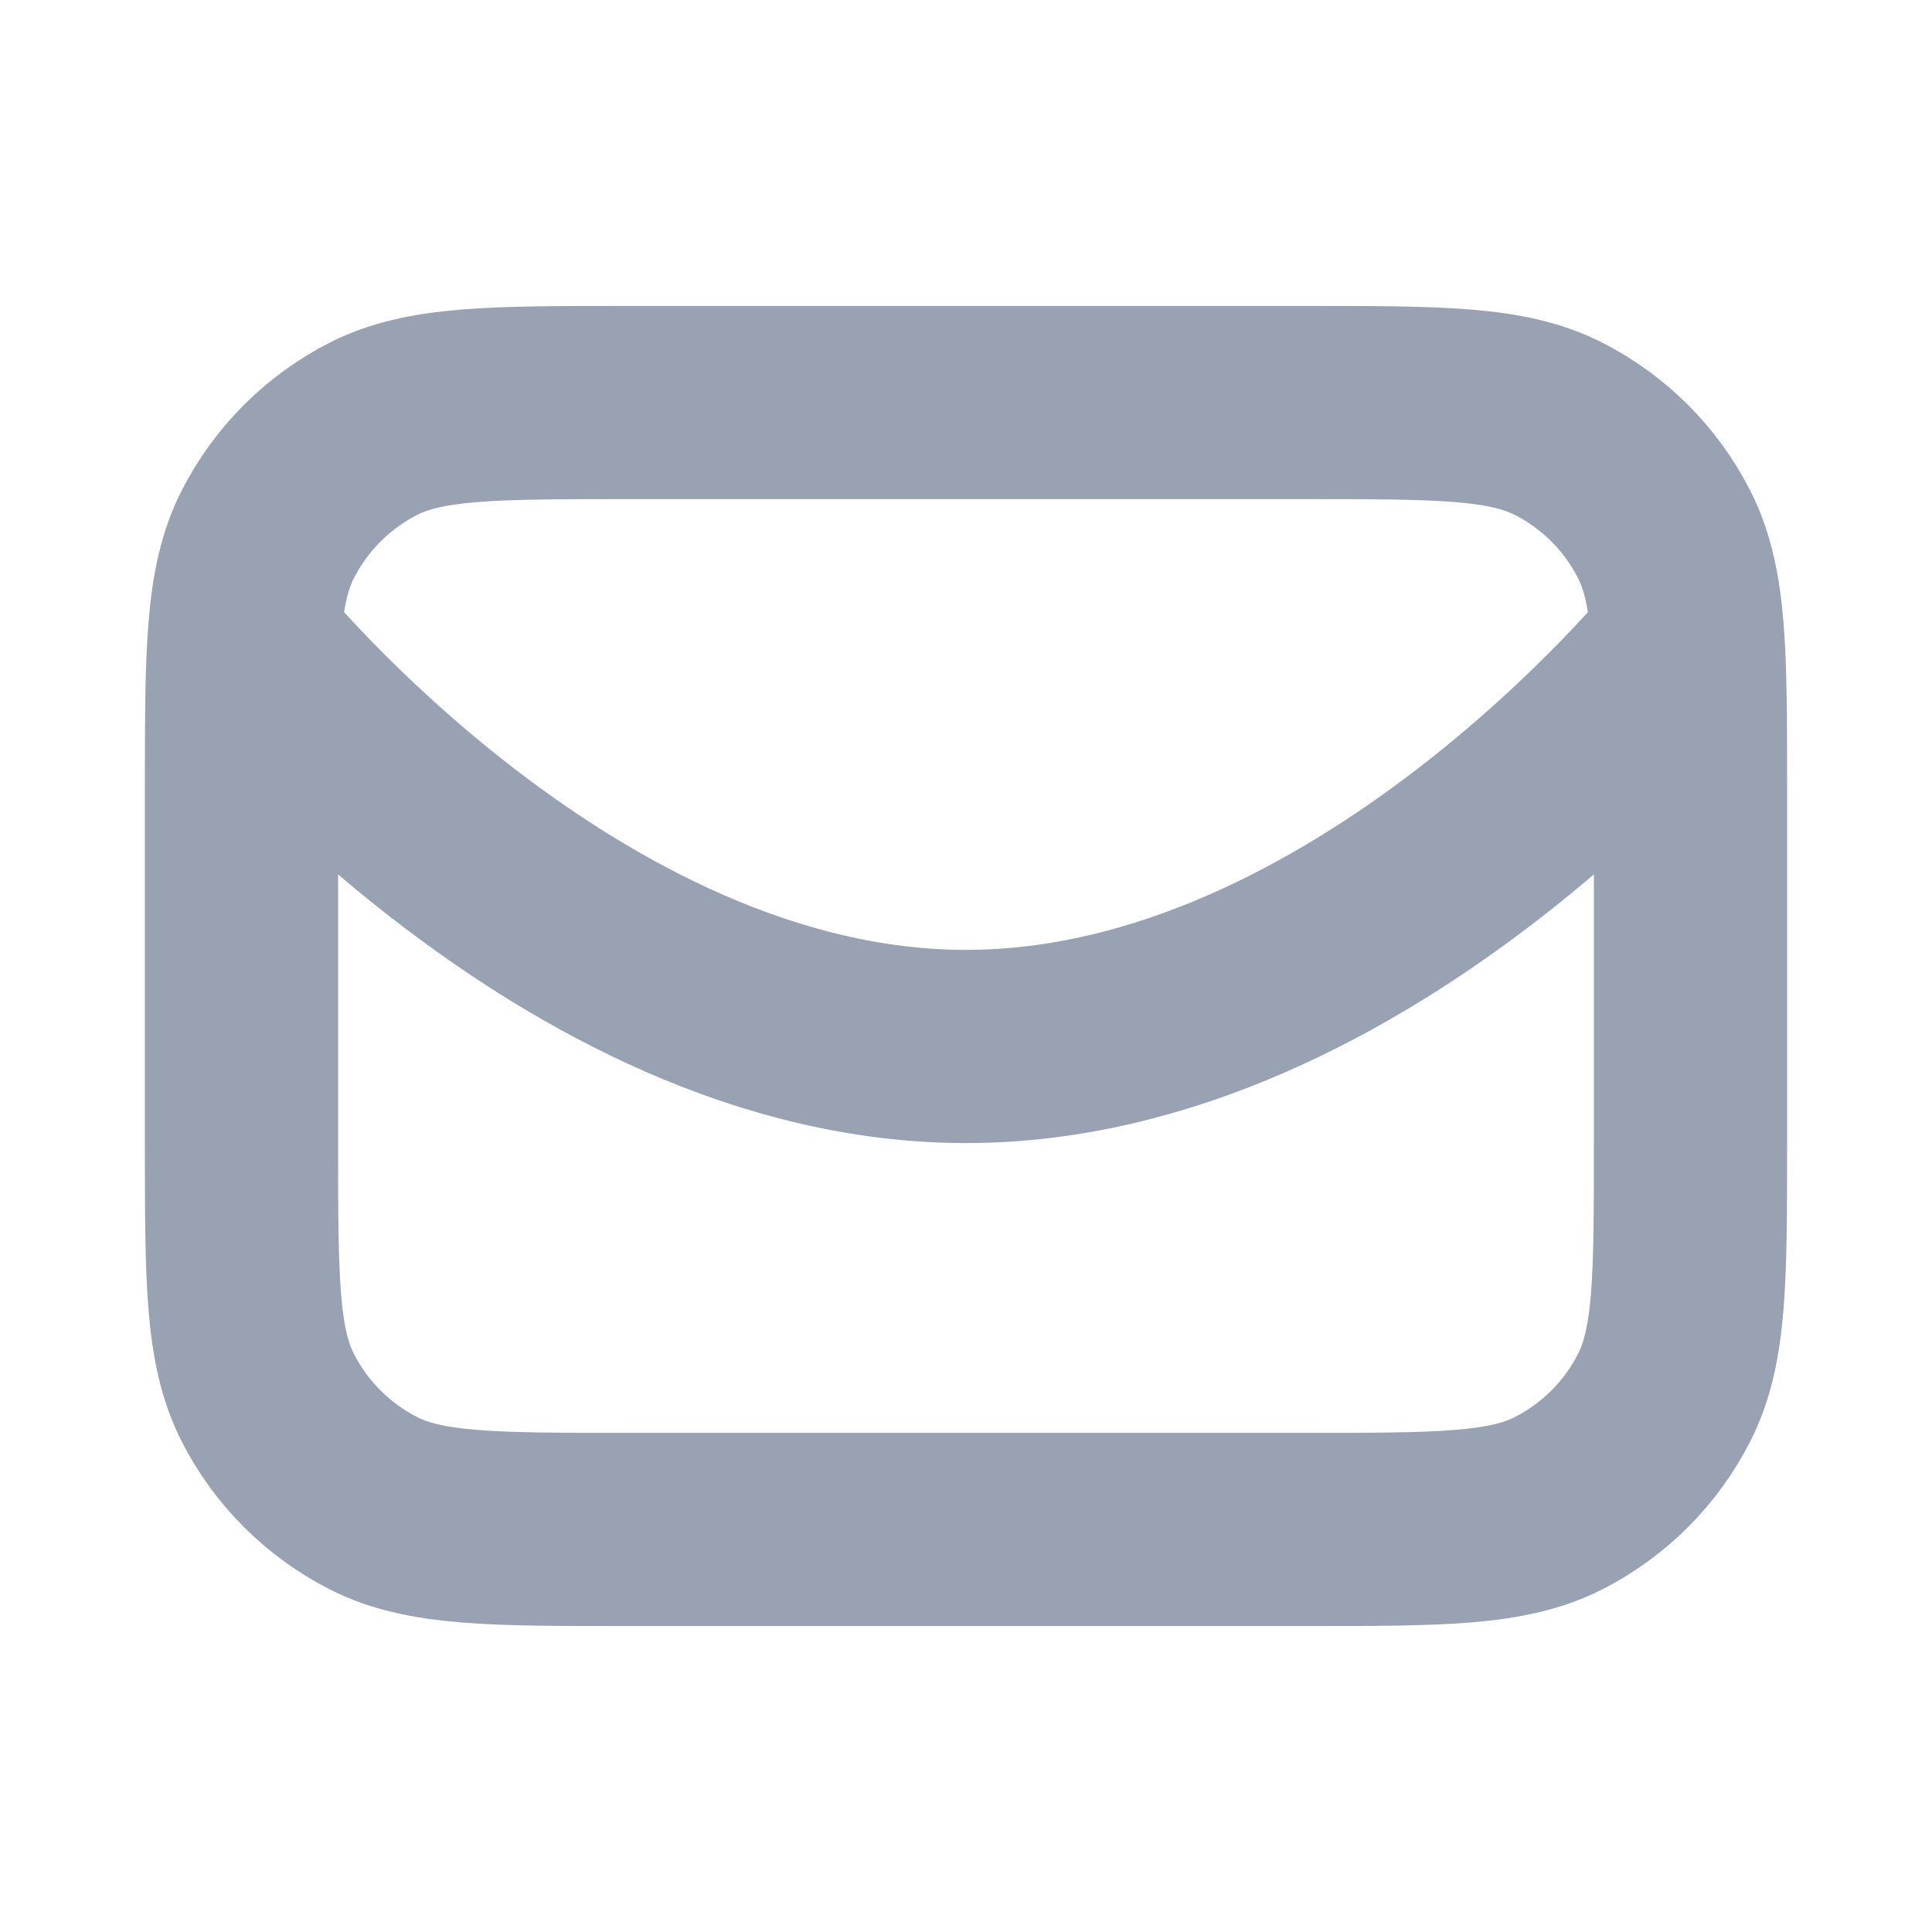 <svg width="20" height="20" viewBox="0 0 20 20" fill="none" xmlns="http://www.w3.org/2000/svg">
<path d="M17.476 6.667C17.476 6.667 14.125 10.833 10 10.833C5.875 10.833 2.524 6.667 2.524 6.667M6.5 15.833H13.5C14.9 15.833 15.6 15.833 16.135 15.561C16.605 15.321 16.988 14.939 17.227 14.468C17.5 13.934 17.5 13.233 17.5 11.833V8.167C17.5 6.767 17.5 6.066 17.227 5.532C16.988 5.061 16.605 4.679 16.135 4.439C15.6 4.167 14.9 4.167 13.5 4.167H6.5C5.1 4.167 4.4 4.167 3.865 4.439C3.395 4.679 3.012 5.061 2.772 5.532C2.5 6.066 2.5 6.767 2.5 8.167V11.833C2.5 13.233 2.5 13.934 2.772 14.468C3.012 14.939 3.395 15.321 3.865 15.561C4.4 15.833 5.1 15.833 6.5 15.833Z" stroke="#98A2B3" stroke-width="2" stroke-linecap="round" stroke-linejoin="round"/>
</svg>
